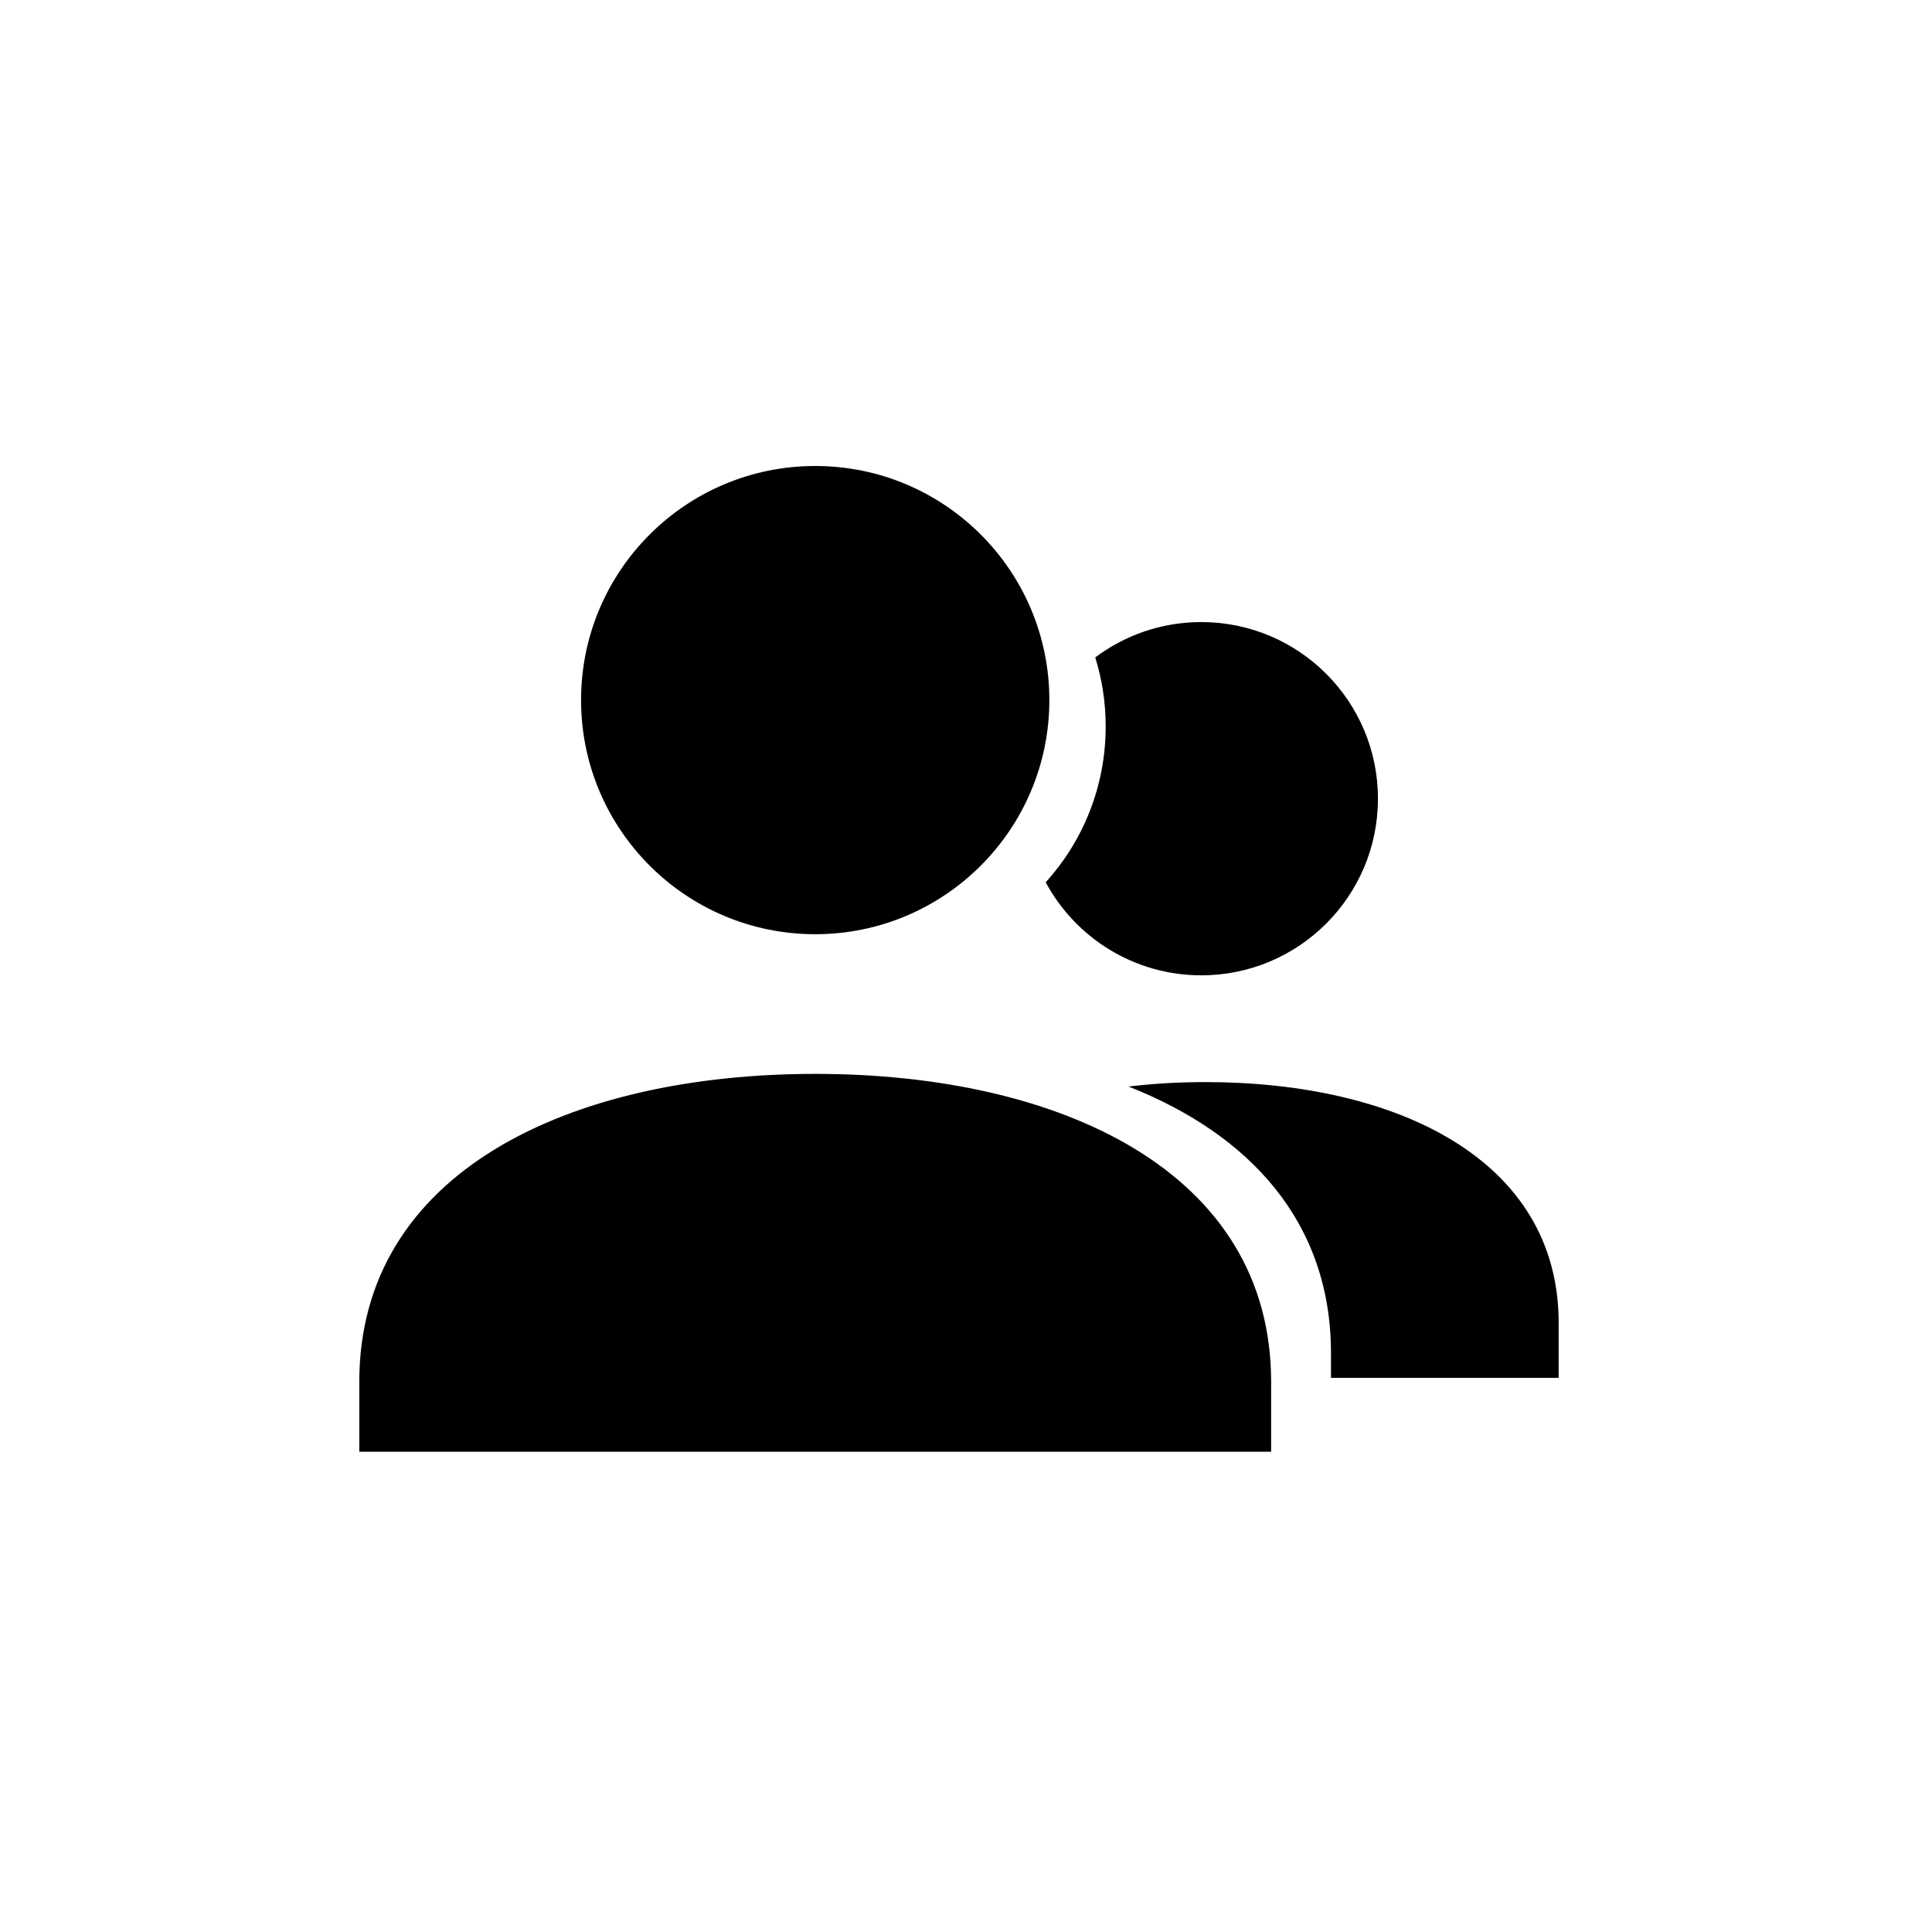 <?xml version='1.0' encoding='UTF-8'?>
<svg xmlns:inkscape="http://www.inkscape.org/namespaces/inkscape" xmlns:sodipodi="http://sodipodi.sourceforge.net/DTD/sodipodi-0.dtd" xmlns="http://www.w3.org/2000/svg" xmlns:svg="http://www.w3.org/2000/svg" xmlns:rdf="http://www.w3.org/1999/02/22-rdf-syntax-ns#" xmlns:cc="http://creativecommons.org/ns#" xmlns:dc="http://purl.org/dc/elements/1.1/" width="64" height="64" version="1.1" viewBox="0 0 16.933 16.933" id="svg7" sodipodi:docname="kwalletmanager2.svg" inkscape:version="1.4.2 (ebf0e940d0, 2025-05-08)">
  <sodipodi:namedview id="namedview7" pagecolor="#9c4444" bordercolor="#000000" borderopacity="0.25" inkscape:showpageshadow="2" inkscape:pageopacity="0.0" inkscape:pagecheckerboard="0" inkscape:deskcolor="#d1d1d1" inkscape:zoom="6.15625" inkscape:cx="15.837563" inkscape:cy="29.64467" inkscape:window-width="1183" inkscape:window-height="941" inkscape:window-x="0" inkscape:window-y="0" inkscape:window-maximized="0" inkscape:current-layer="svg7" showgrid="false"/>
  <defs id="defs2">
    <style id="current-color-scheme" type="text/css">.ColorScheme-Text {color:#000000} .ColorScheme-Highlight {color:#3b4252}</style>
  </defs>
  <path id="path2" style="fill:#000000;fill-opacity:1" class="ColorScheme-Text" d="M 109.499 68.003 C 93.758 68.003 80.997 80.757 80.997 96.497 C 80.997 112.237 93.758 124.999 109.499 124.999 C 125.239 124.999 138 112.237 138 96.497 C 138 80.757 125.239 68.003 109.499 68.003 z M 156.499 87.002 C 151.653 87.002 147.185 88.602 143.589 91.308 C 144.415 93.963 144.858 96.785 144.858 99.713 C 144.858 107.009 142.095 113.666 137.558 118.683 C 141.188 125.423 148.308 130.003 156.499 130.003 C 168.373 130.003 178 120.376 178 108.502 C 178 96.628 168.373 87.002 156.499 87.002 z M 109.499 142.001 C 79.614 142.001 54 153.923 54 179.478 L 54 187.997 L 164.997 187.997 L 164.997 179.478 C 164.997 153.923 139.384 142.001 109.499 142.001 z M 156.998 142.999 C 153.799 142.999 150.667 143.181 147.638 143.541 C 162.357 149.339 172.283 160.019 172.283 175.999 L 172.283 179 L 200 179 L 200 172.335 C 200 152.335 180.152 142.999 156.998 142.999 z " transform="matrix(0.072,0,0,0.072,-0.739,-0.812)"/>
</svg>
